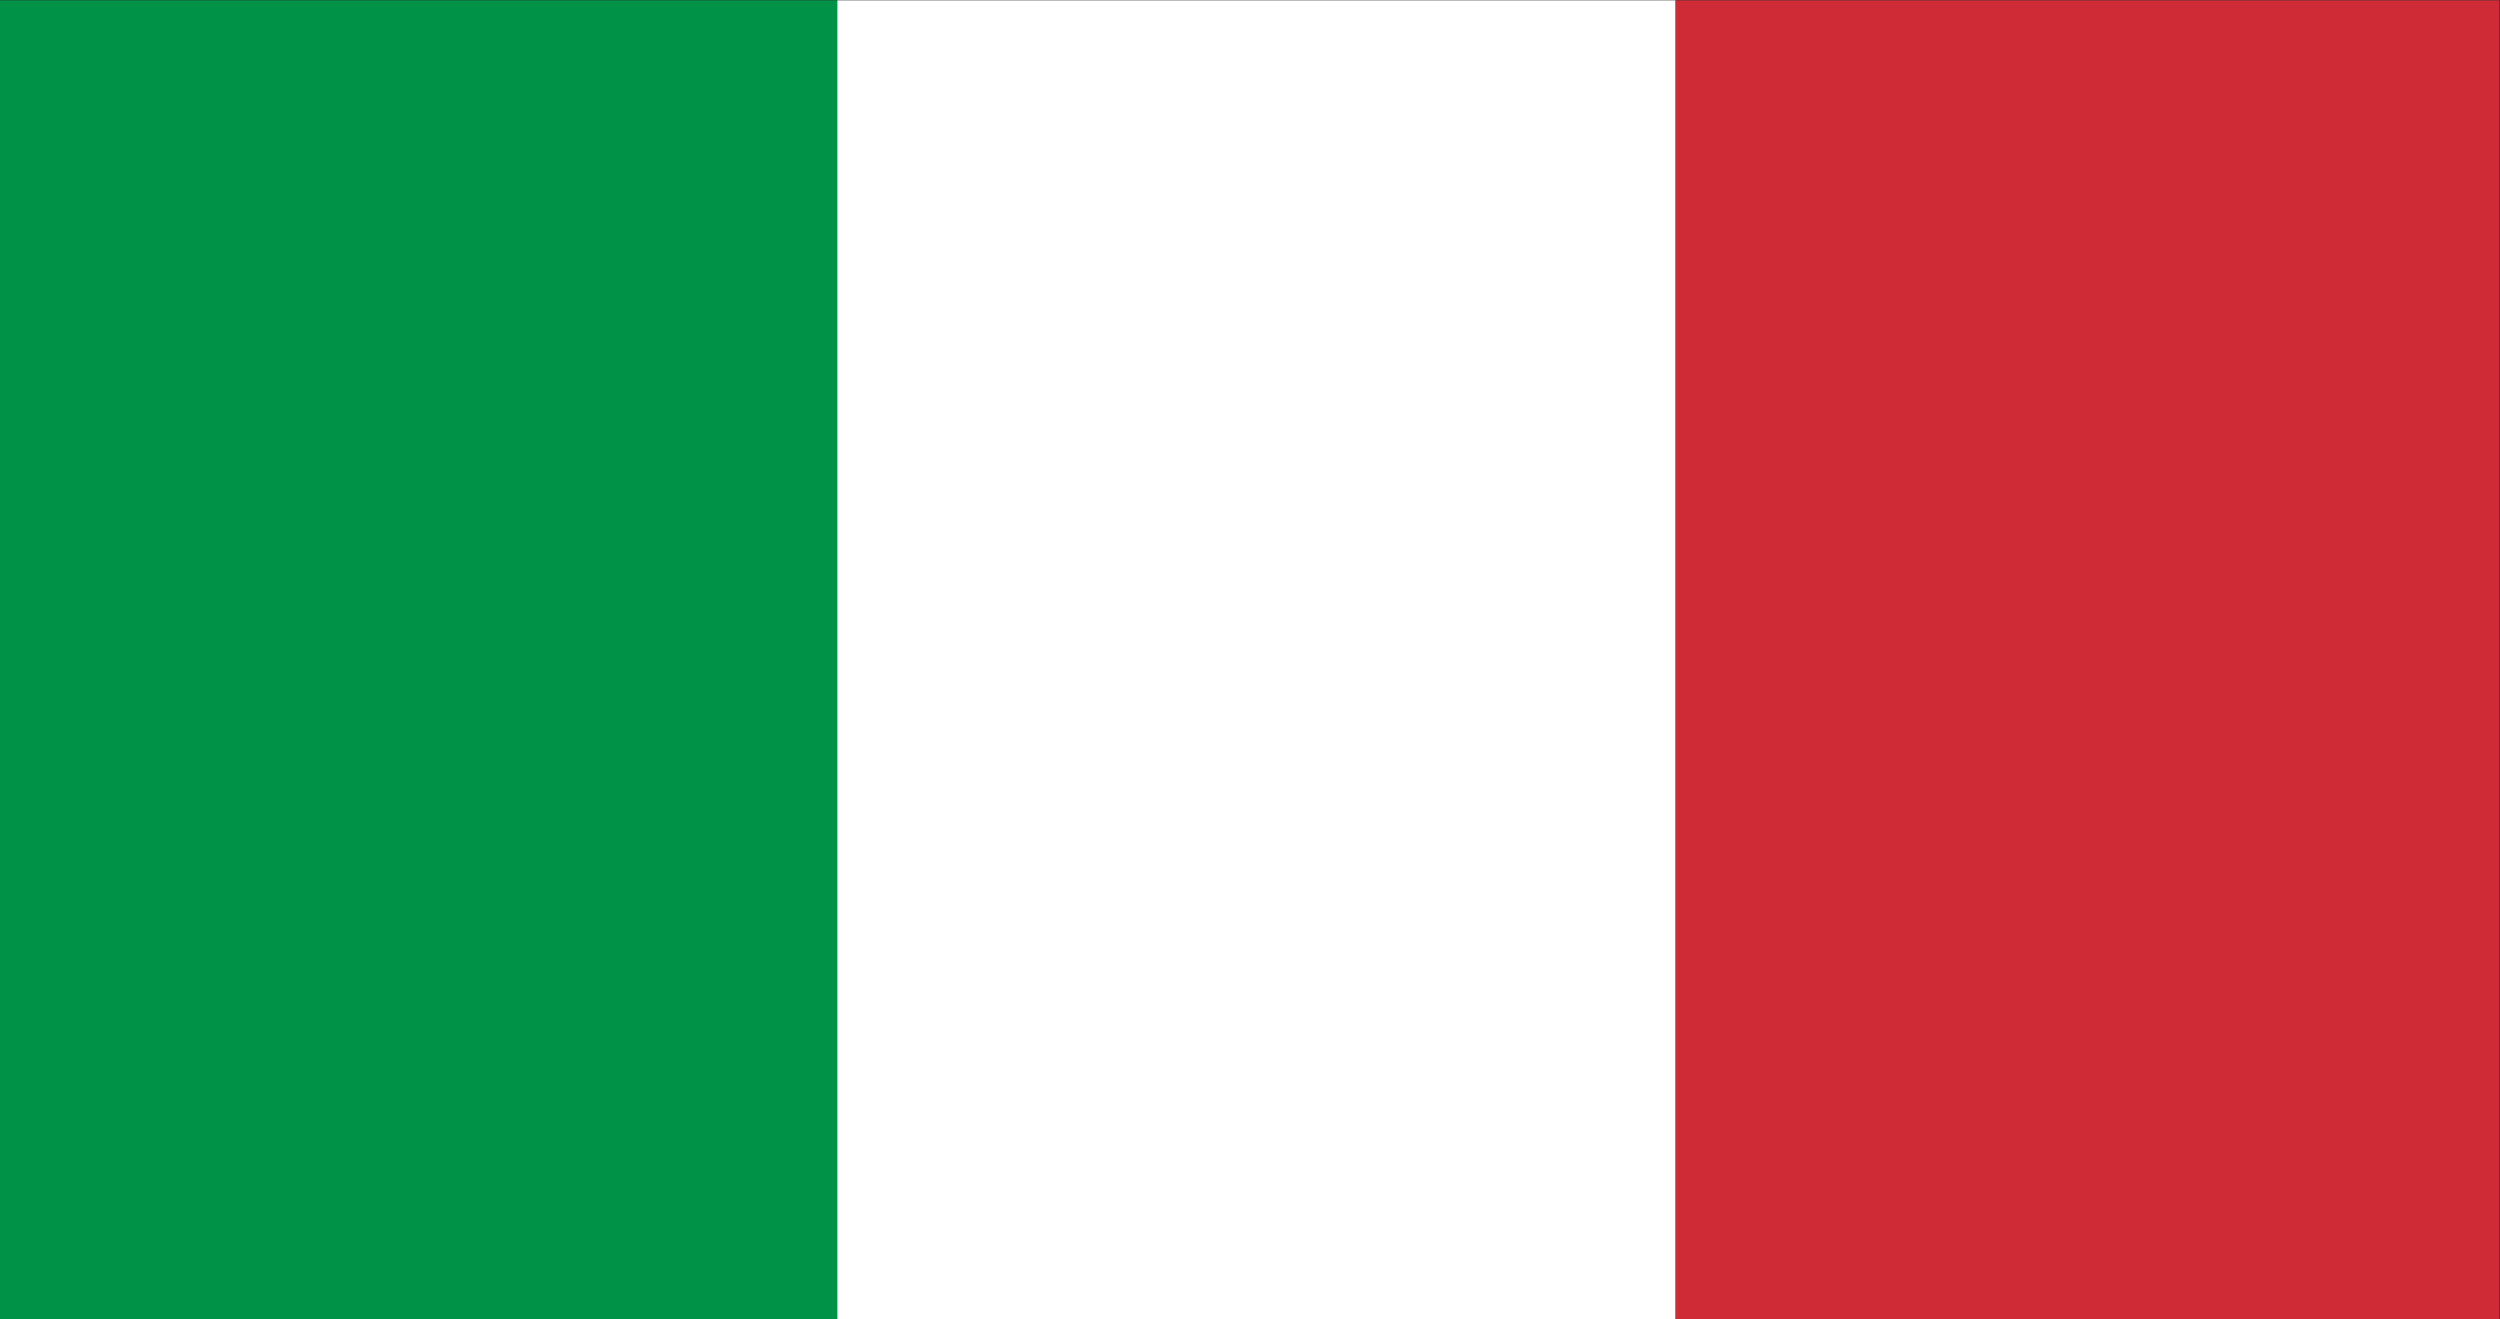 <?xml version="1.0" encoding="UTF-8" standalone="no"?>
<!-- Created with Inkscape (http://www.inkscape.org/) -->

<svg
   version="1.1"
   id="svg2"
   width="2653.333"
   height="1400"
   viewBox="0 0 2653.333 1400"
   sodipodi:docname="27098.eps"
   xmlns:inkscape="http://www.inkscape.org/namespaces/inkscape"
   xmlns:sodipodi="http://sodipodi.sourceforge.net/DTD/sodipodi-0.dtd"
   xmlns="http://www.w3.org/2000/svg"
   xmlns:svg="http://www.w3.org/2000/svg">
  <rect x="0" y="0" width="2653.333" height="1400" fill="#333333" stroke="none"/>
  <defs
     id="defs6" />
  <sodipodi:namedview
     id="namedview4"
     pagecolor="#ffffff"
     bordercolor="#000000"
     borderopacity="0.25"
     inkscape:showpageshadow="2"
     inkscape:pageopacity="0.0"
     inkscape:pagecheckerboard="0"
     inkscape:deskcolor="#d1d1d1" />
  <g
     id="g8"
     inkscape:groupmode="layer"
     inkscape:label="ink_ext_XXXXXX"
     transform="matrix(1.333,0,0,-1.333,0,1400)">
    <g
       id="g10"
       transform="scale(0.1)">
      <path
         d="M 0,10500 V 0 H 6666.92 V 10500 H 0"
         style="fill:#009246;fill-opacity:1;fill-rule:nonzero;stroke:none"
         id="path12" />
      <path
         d="M 6666.92,10500 V 0 H 13340.9 V 10500 H 6666.92"
         style="fill:#ffffff;fill-opacity:1;fill-rule:nonzero;stroke:none"
         id="path14" />
      <path
         d="M 19900,10500 H 13340.9 V 0 H 19900 v 10500"
         style="fill:#ce2b37;fill-opacity:1;fill-rule:nonzero;stroke:none"
         id="path16" />
    </g>
  </g>
</svg>

